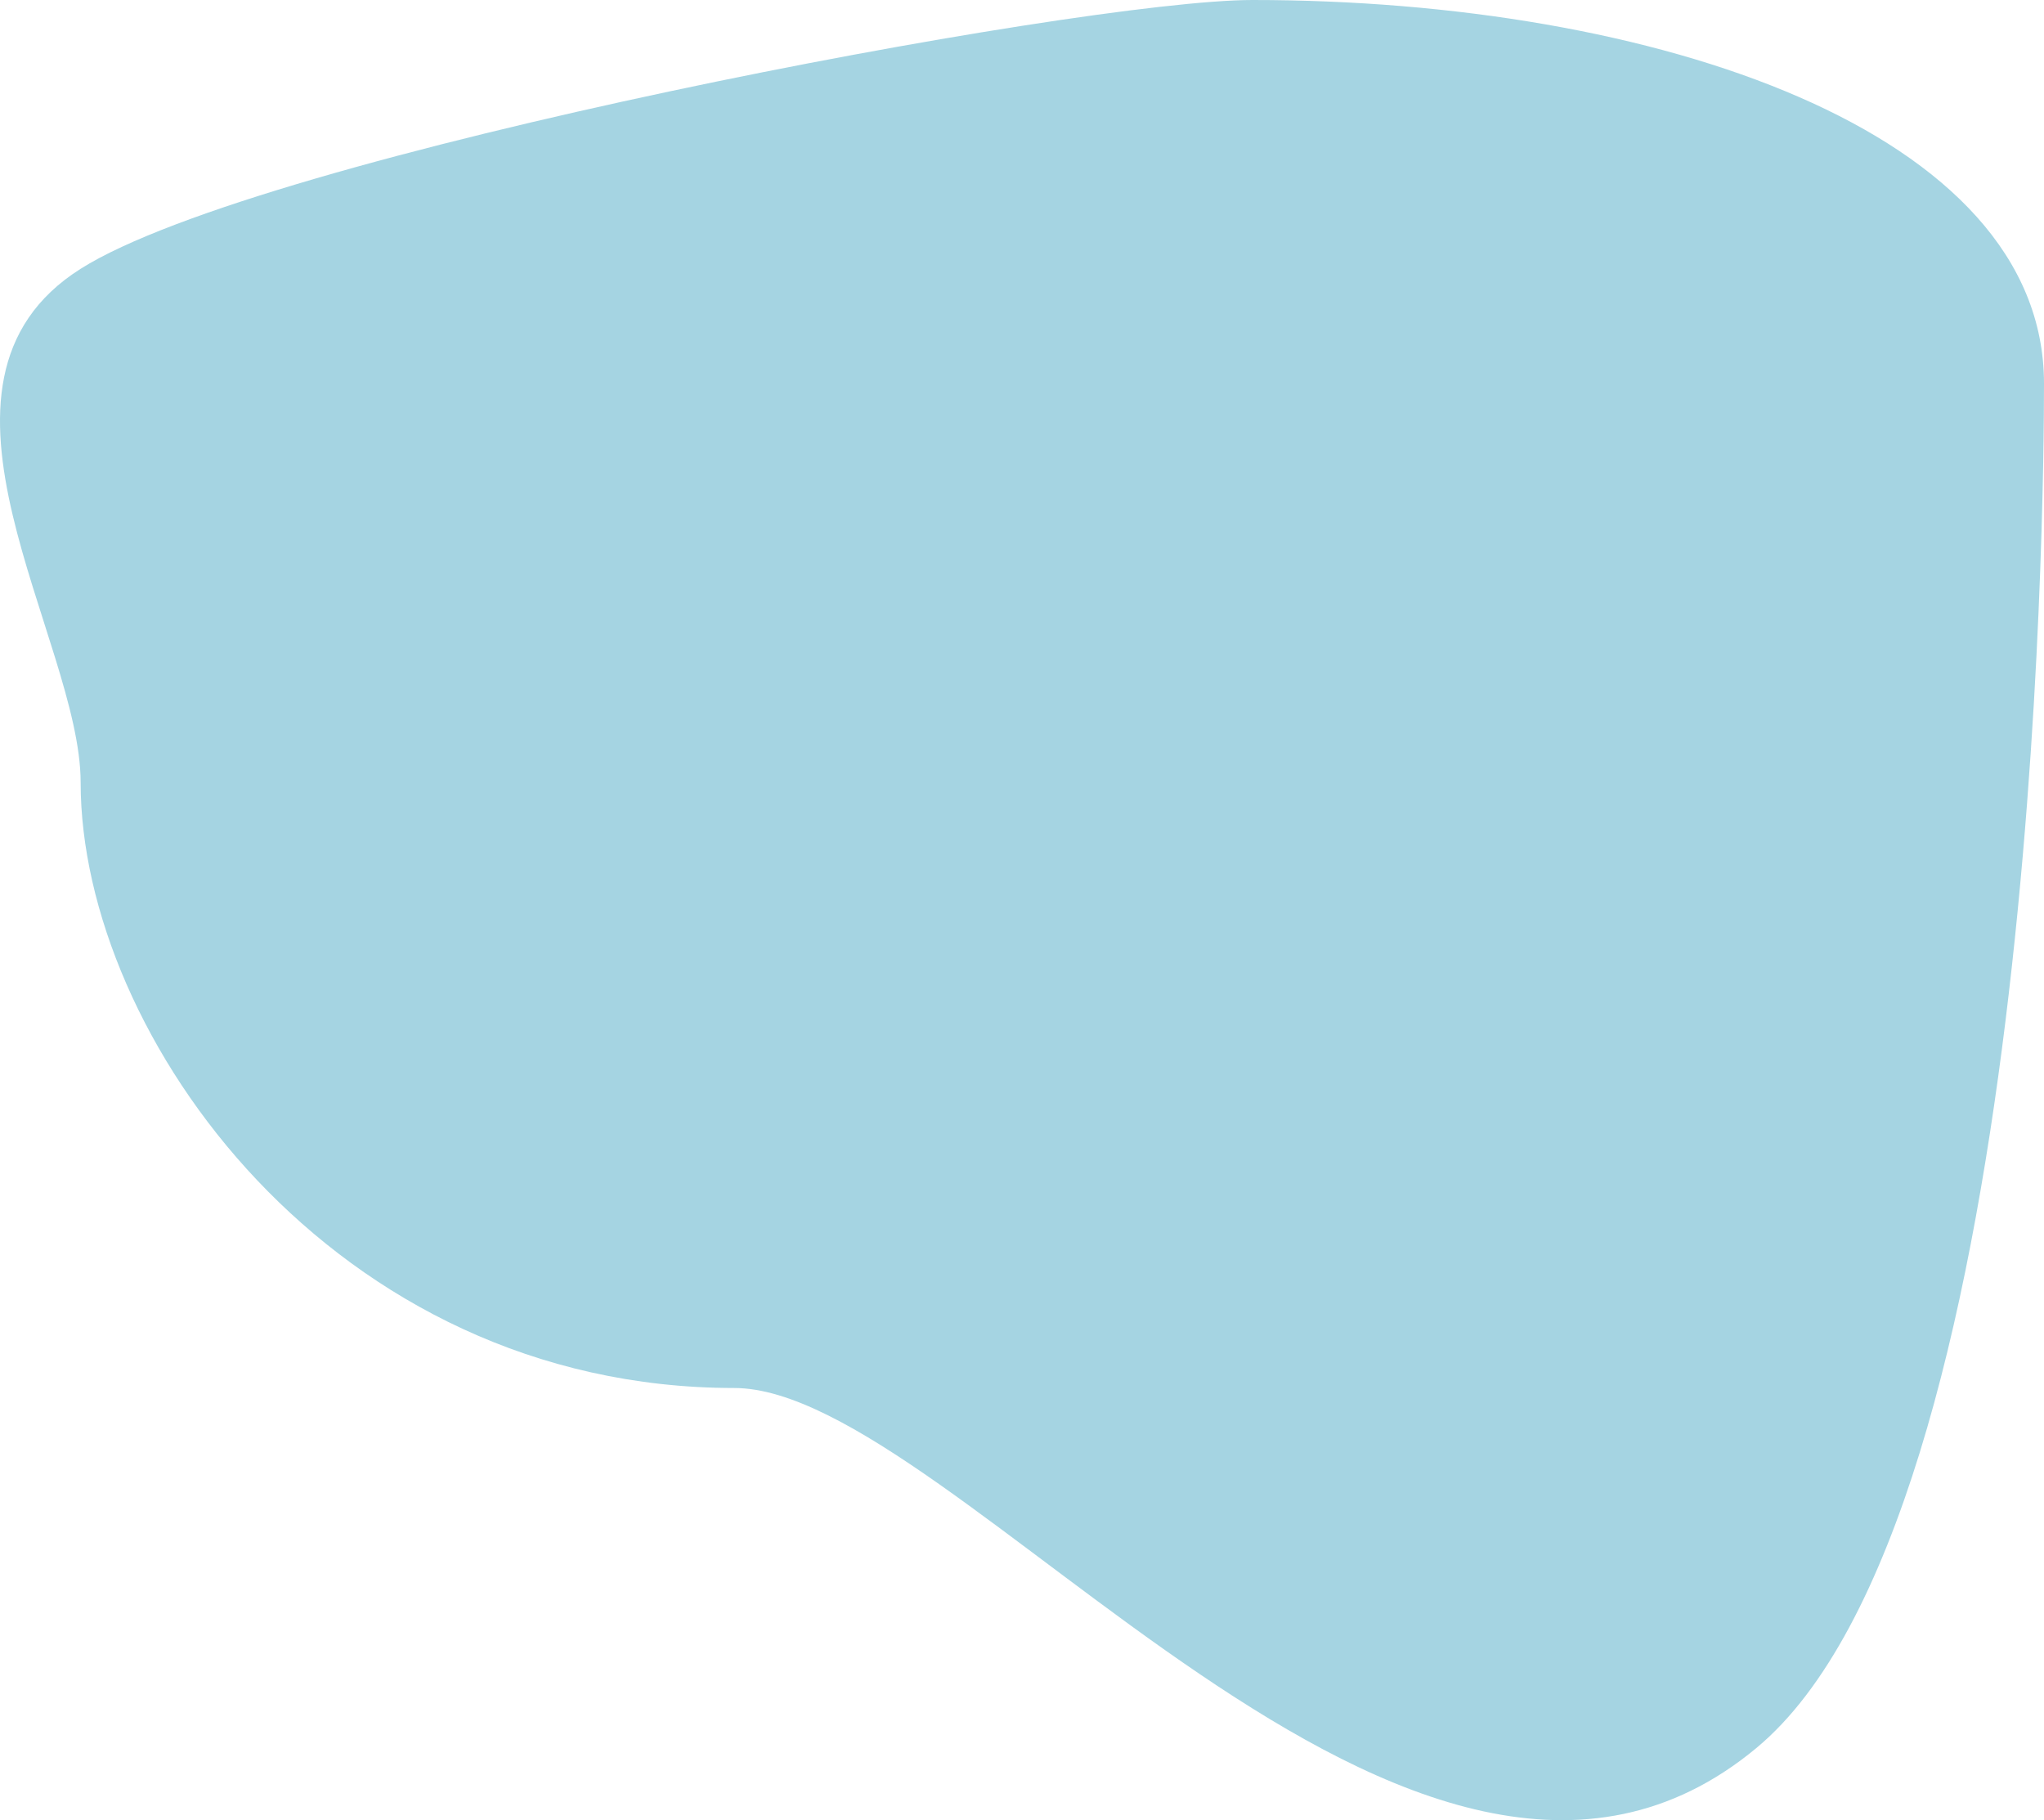 <svg xmlns="http://www.w3.org/2000/svg" width="444" height="395.375" viewBox="0 0 444 395.375">
  <path id="Path_220" data-name="Path 220" d="M261.181-62.551c87.069,0,171.93,28.314,171.93,83.314,0,24.695-1.482,245.78-62.5,296.408-74.169,61.538-174.041-78.223-222.016-78.223C61.523,238.947,6.628,162.42,6.628,107.42c0-31.185-39.413-86.689,0-111.585S223.48-62.551,261.181-62.551Z" transform="translate(10.889 62.551)" fill="#a5d4e2"/>
</svg>
